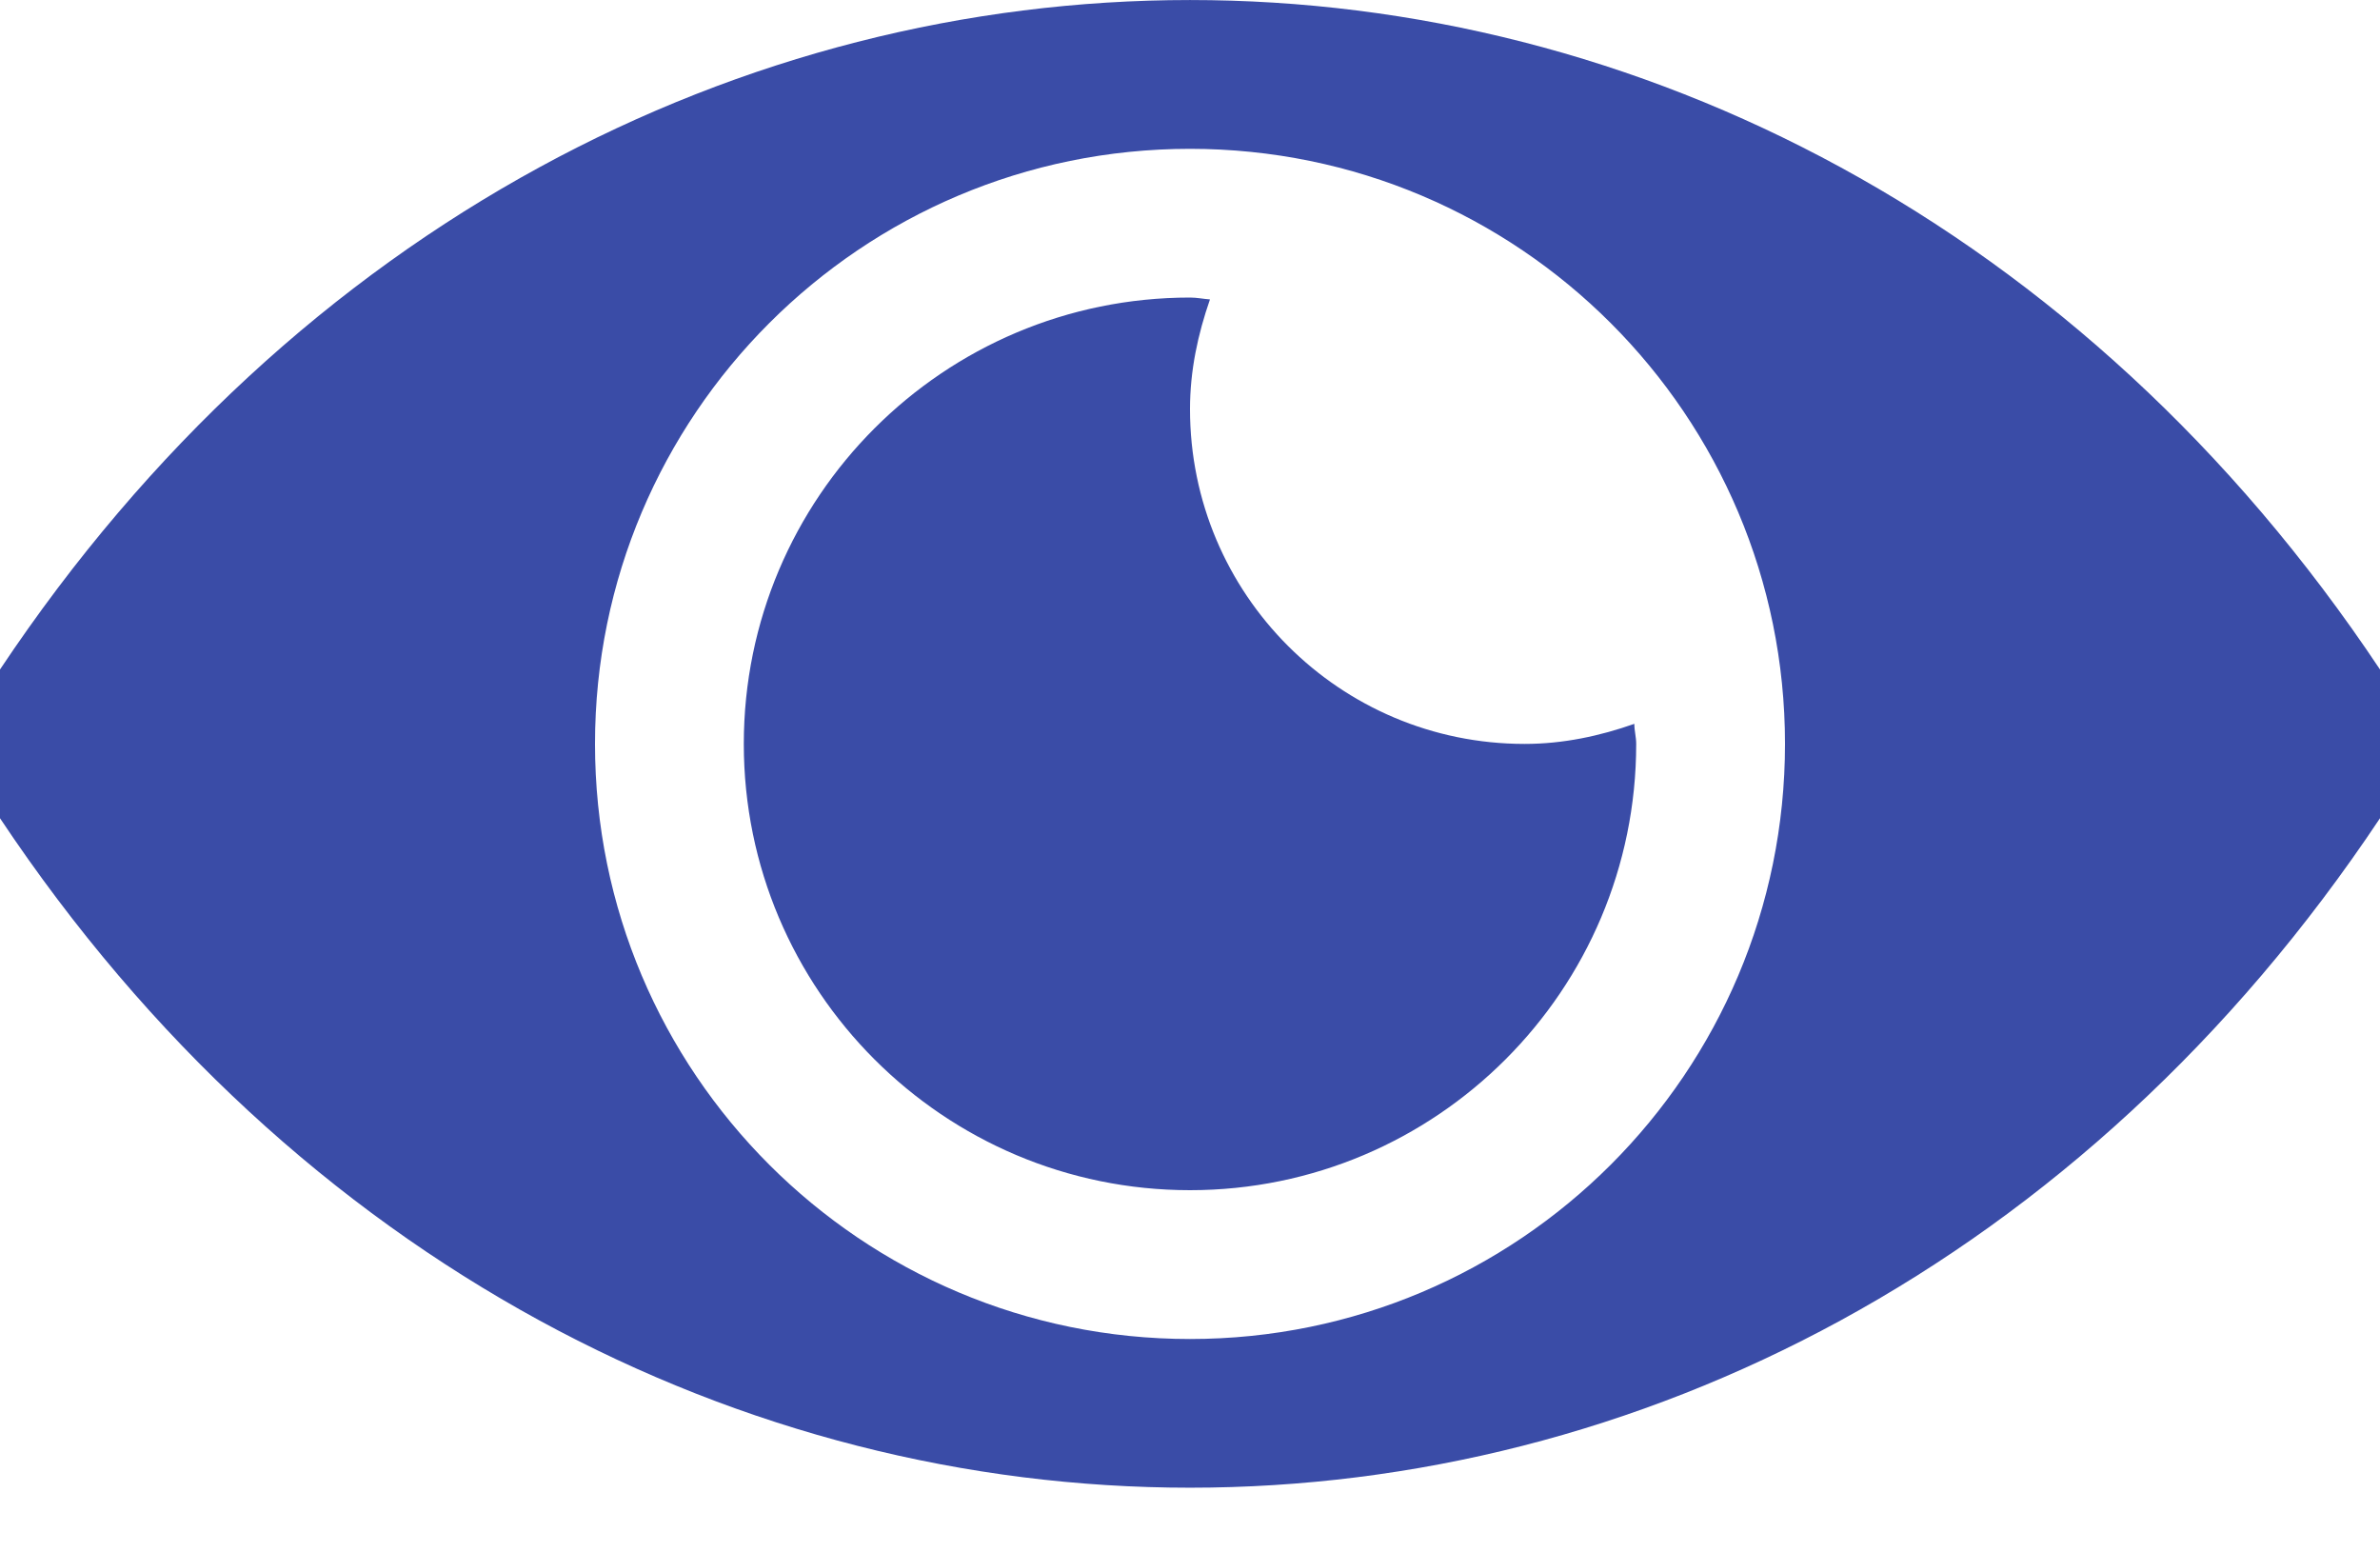<svg width="23" height="15" viewBox="0 0 23 15" fill="none" xmlns="http://www.w3.org/2000/svg">
<path d="M0 6.469V7.906C5.75 16.531 17.25 16.531 23 7.906V6.469C17.25 -2.156 5.75 -2.156 0 6.469ZM11.5 12.938C8.324 12.938 5.75 10.364 5.75 7.188C5.75 4.012 8.324 1.438 11.5 1.438C14.676 1.438 17.25 4.012 17.25 7.188C17.25 10.364 14.676 12.938 11.5 12.938ZM11.5 3.953C11.5 3.58 11.576 3.23 11.693 2.893C11.626 2.888 11.567 2.875 11.5 2.875C9.119 2.875 7.188 4.807 7.188 7.188C7.188 9.568 9.119 11.5 11.5 11.5C13.881 11.5 15.812 9.568 15.812 7.188C15.812 7.12 15.794 7.062 15.794 6.994C15.462 7.111 15.107 7.188 14.734 7.188C12.947 7.188 11.5 5.741 11.5 3.953Z" fill="#3A4CA7"/>
</svg>
